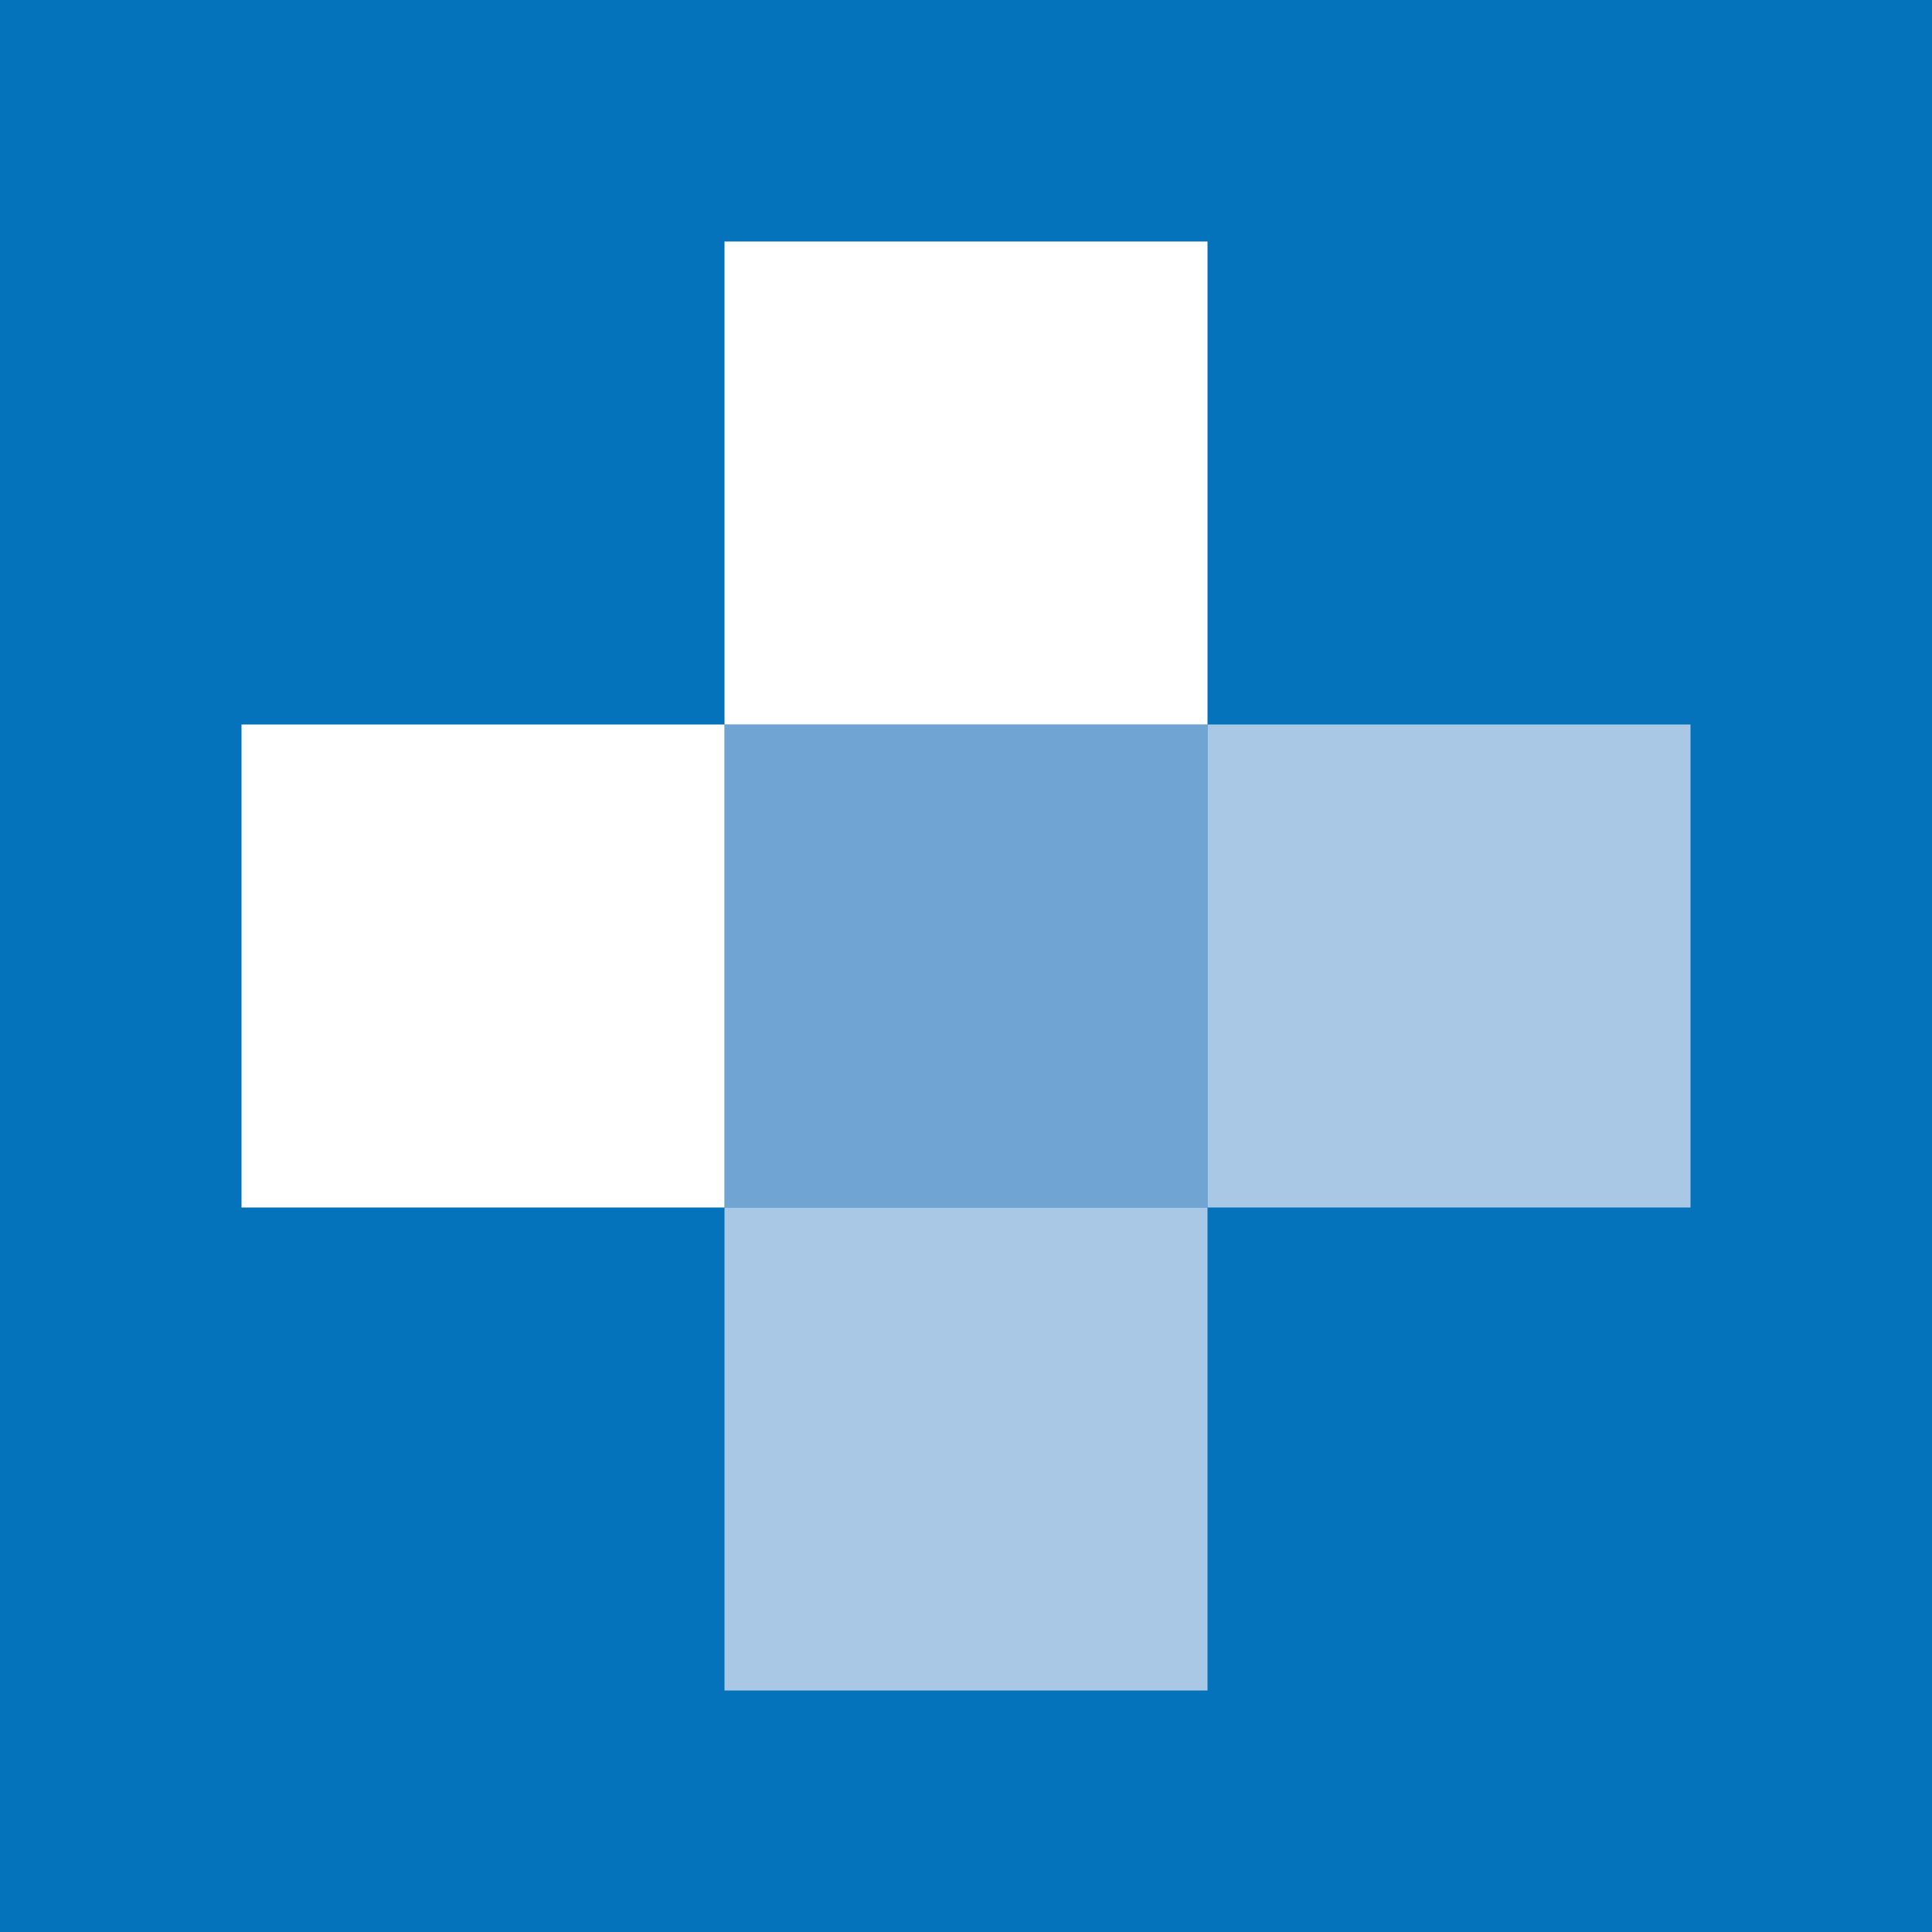 <?xml version="1.0" encoding="UTF-8"?>
<svg width="16px" height="16px" viewBox="0 0 16 16" version="1.1" xmlns="http://www.w3.org/2000/svg" xmlns:xlink="http://www.w3.org/1999/xlink">
    <title>icon-favicon</title>
    <g id="Page-1-Icons" stroke="none" stroke-width="1" fill="none" fill-rule="evenodd">
        <g id="PECOS-2.0-Icons-Overview-v19" transform="translate(-1980, -123)">
            <g id="Browser-icons" transform="translate(1964, 69)">
                <g id="icon-favicon" transform="translate(16, 54)">
                    <rect id="blue-bgd" fill="#0573BB" x="0" y="0" width="16" height="16"></rect>
                    <rect id="Rectangle-5" fill="#6FA4D3" x="6" y="6" width="4" height="4"></rect>
                    <rect id="Rectangle-4" fill="#A8C8E5" x="6" y="10" width="4" height="4"></rect>
                    <rect id="Rectangle-3" fill="#A8C8E5" x="10" y="6" width="4" height="4"></rect>
                    <rect id="Rectangle-2" fill="#FFFFFF" x="2" y="6" width="4" height="4"></rect>
                    <rect id="Rectangle-1" fill="#FFFFFF" x="6" y="2" width="4" height="4"></rect>
                </g>
            </g>
        </g>
    </g>
</svg>